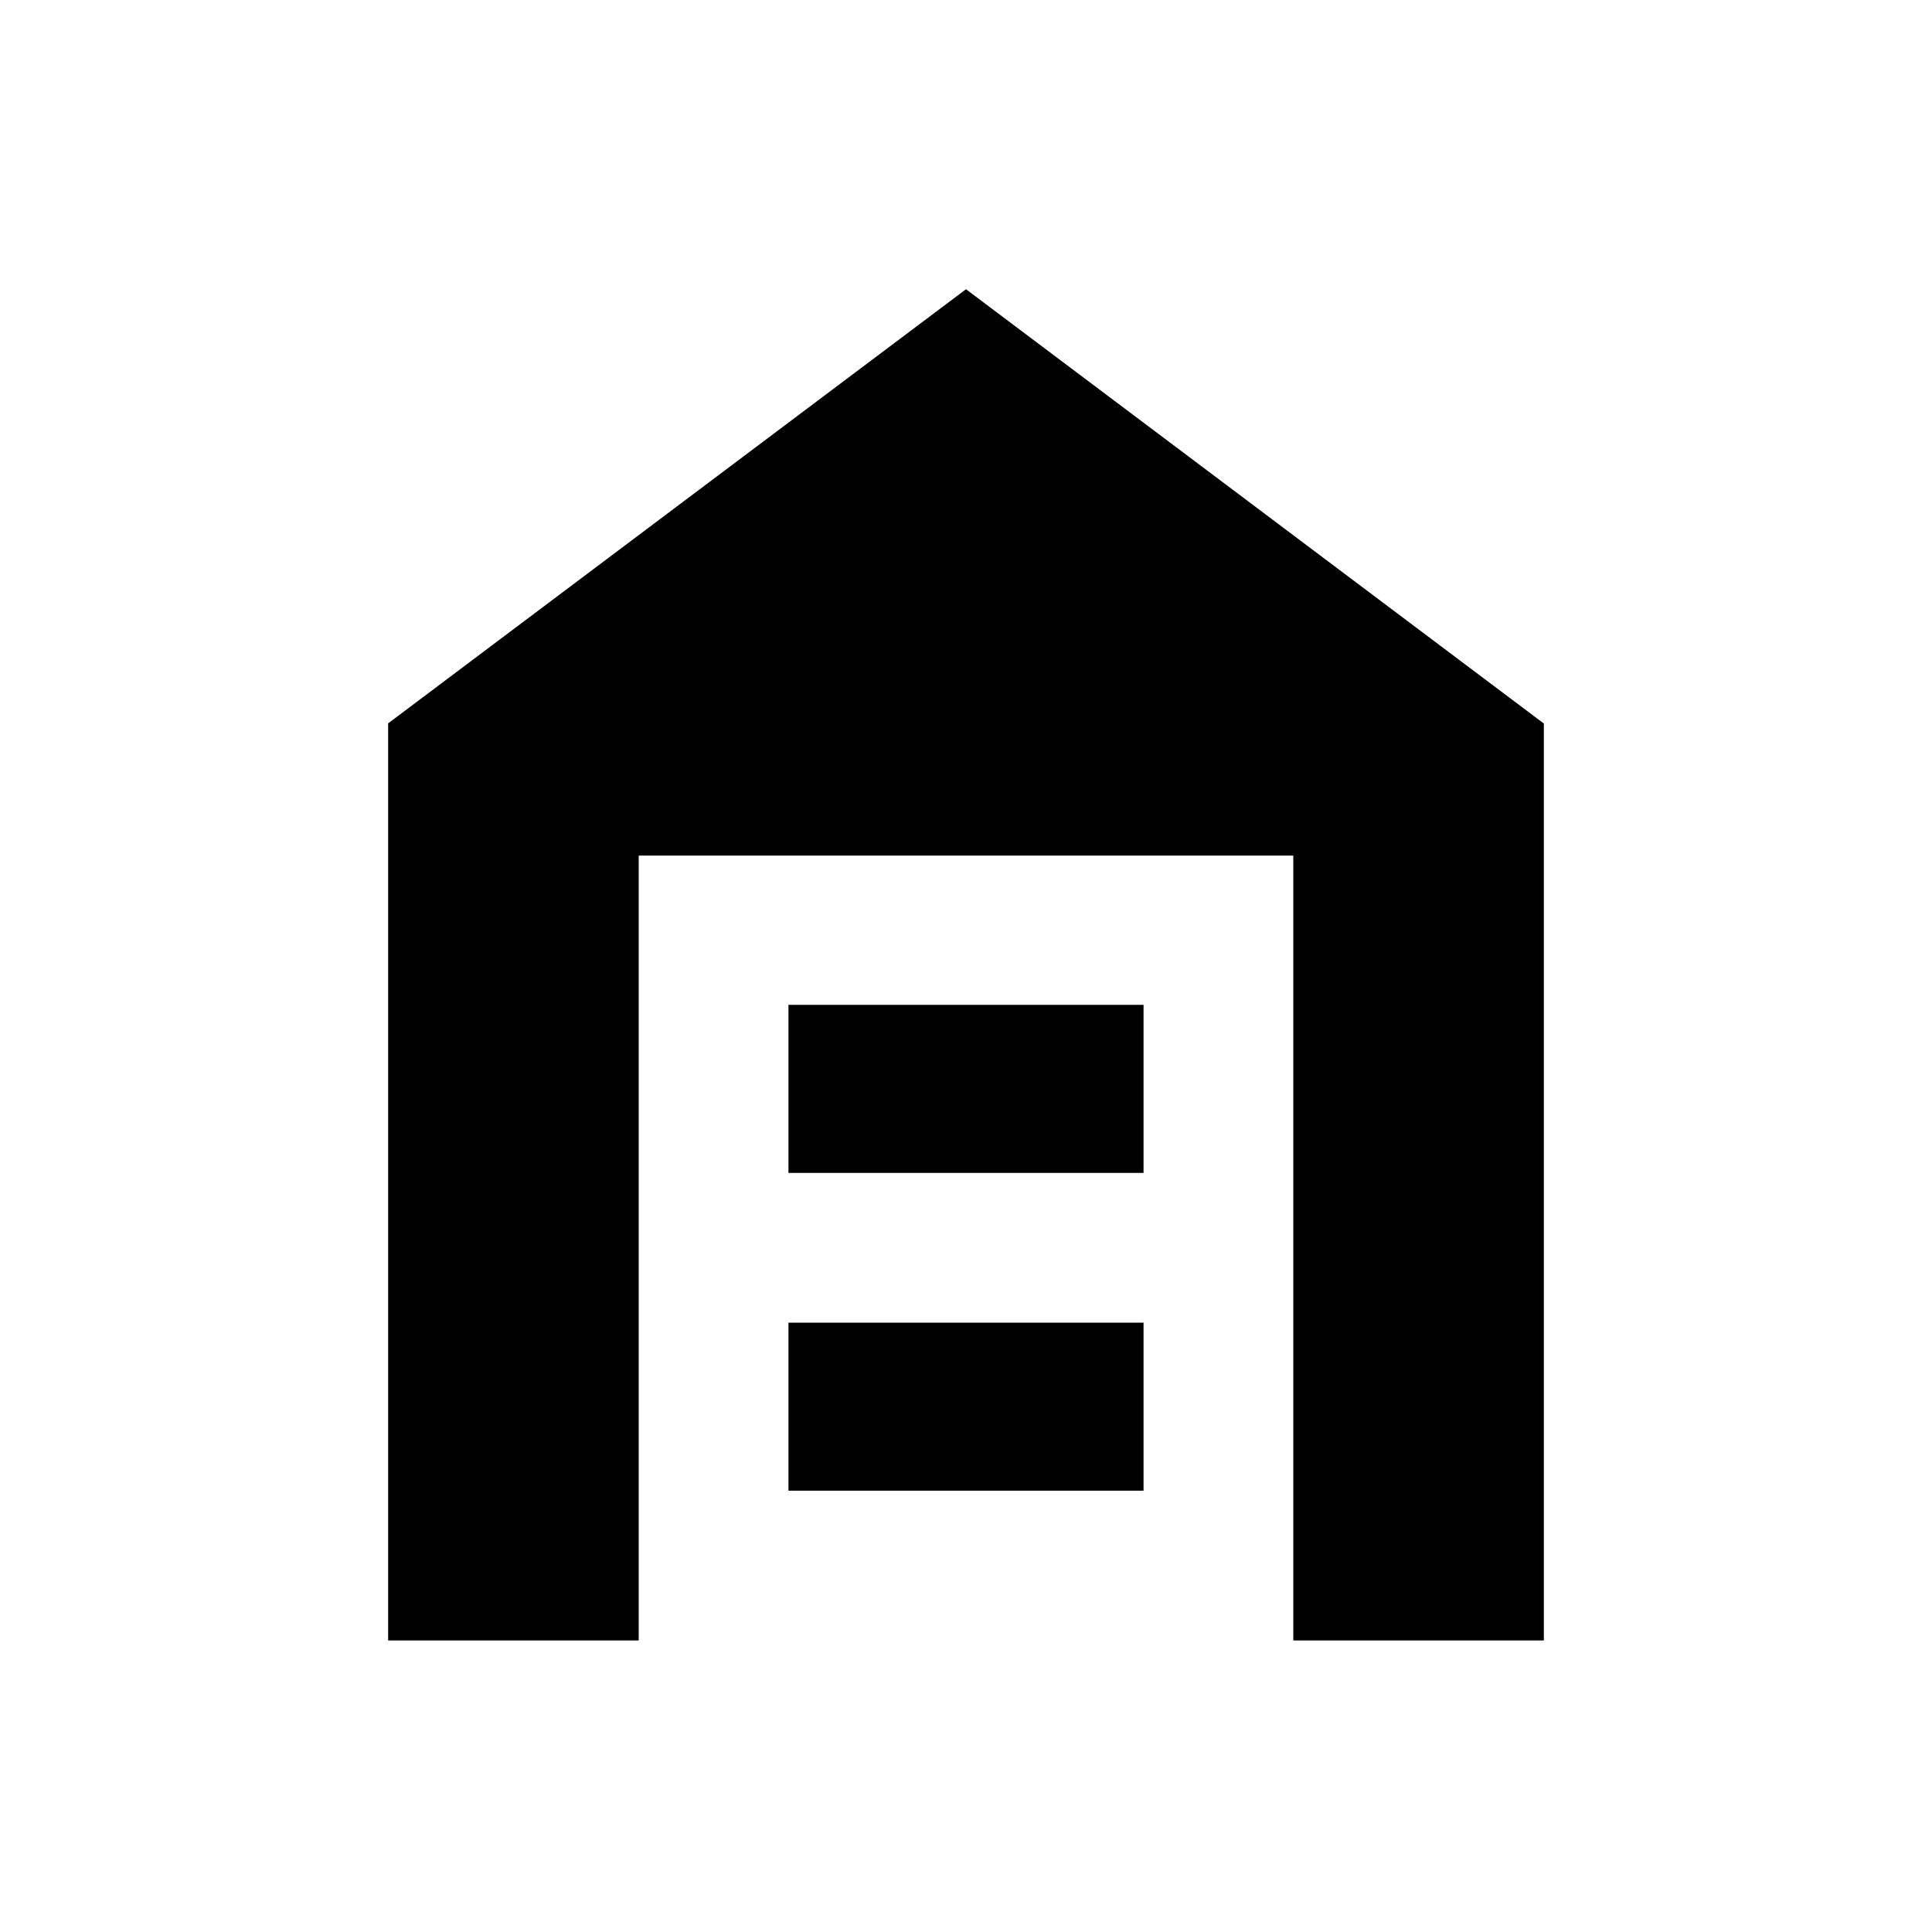 <svg xmlns="http://www.w3.org/2000/svg" height="20" viewBox="0 -960 960 960" width="20"><path d="M192.87-144.87v-455.7L480-816.28l287.13 215.8v455.61h-124.5v-390H317.37v390h-124.5Zm198.91-74.41h176.44v-83.5H391.78v83.5Zm0-157.92h176.44v-83.5H391.78v83.5Z"/></svg>